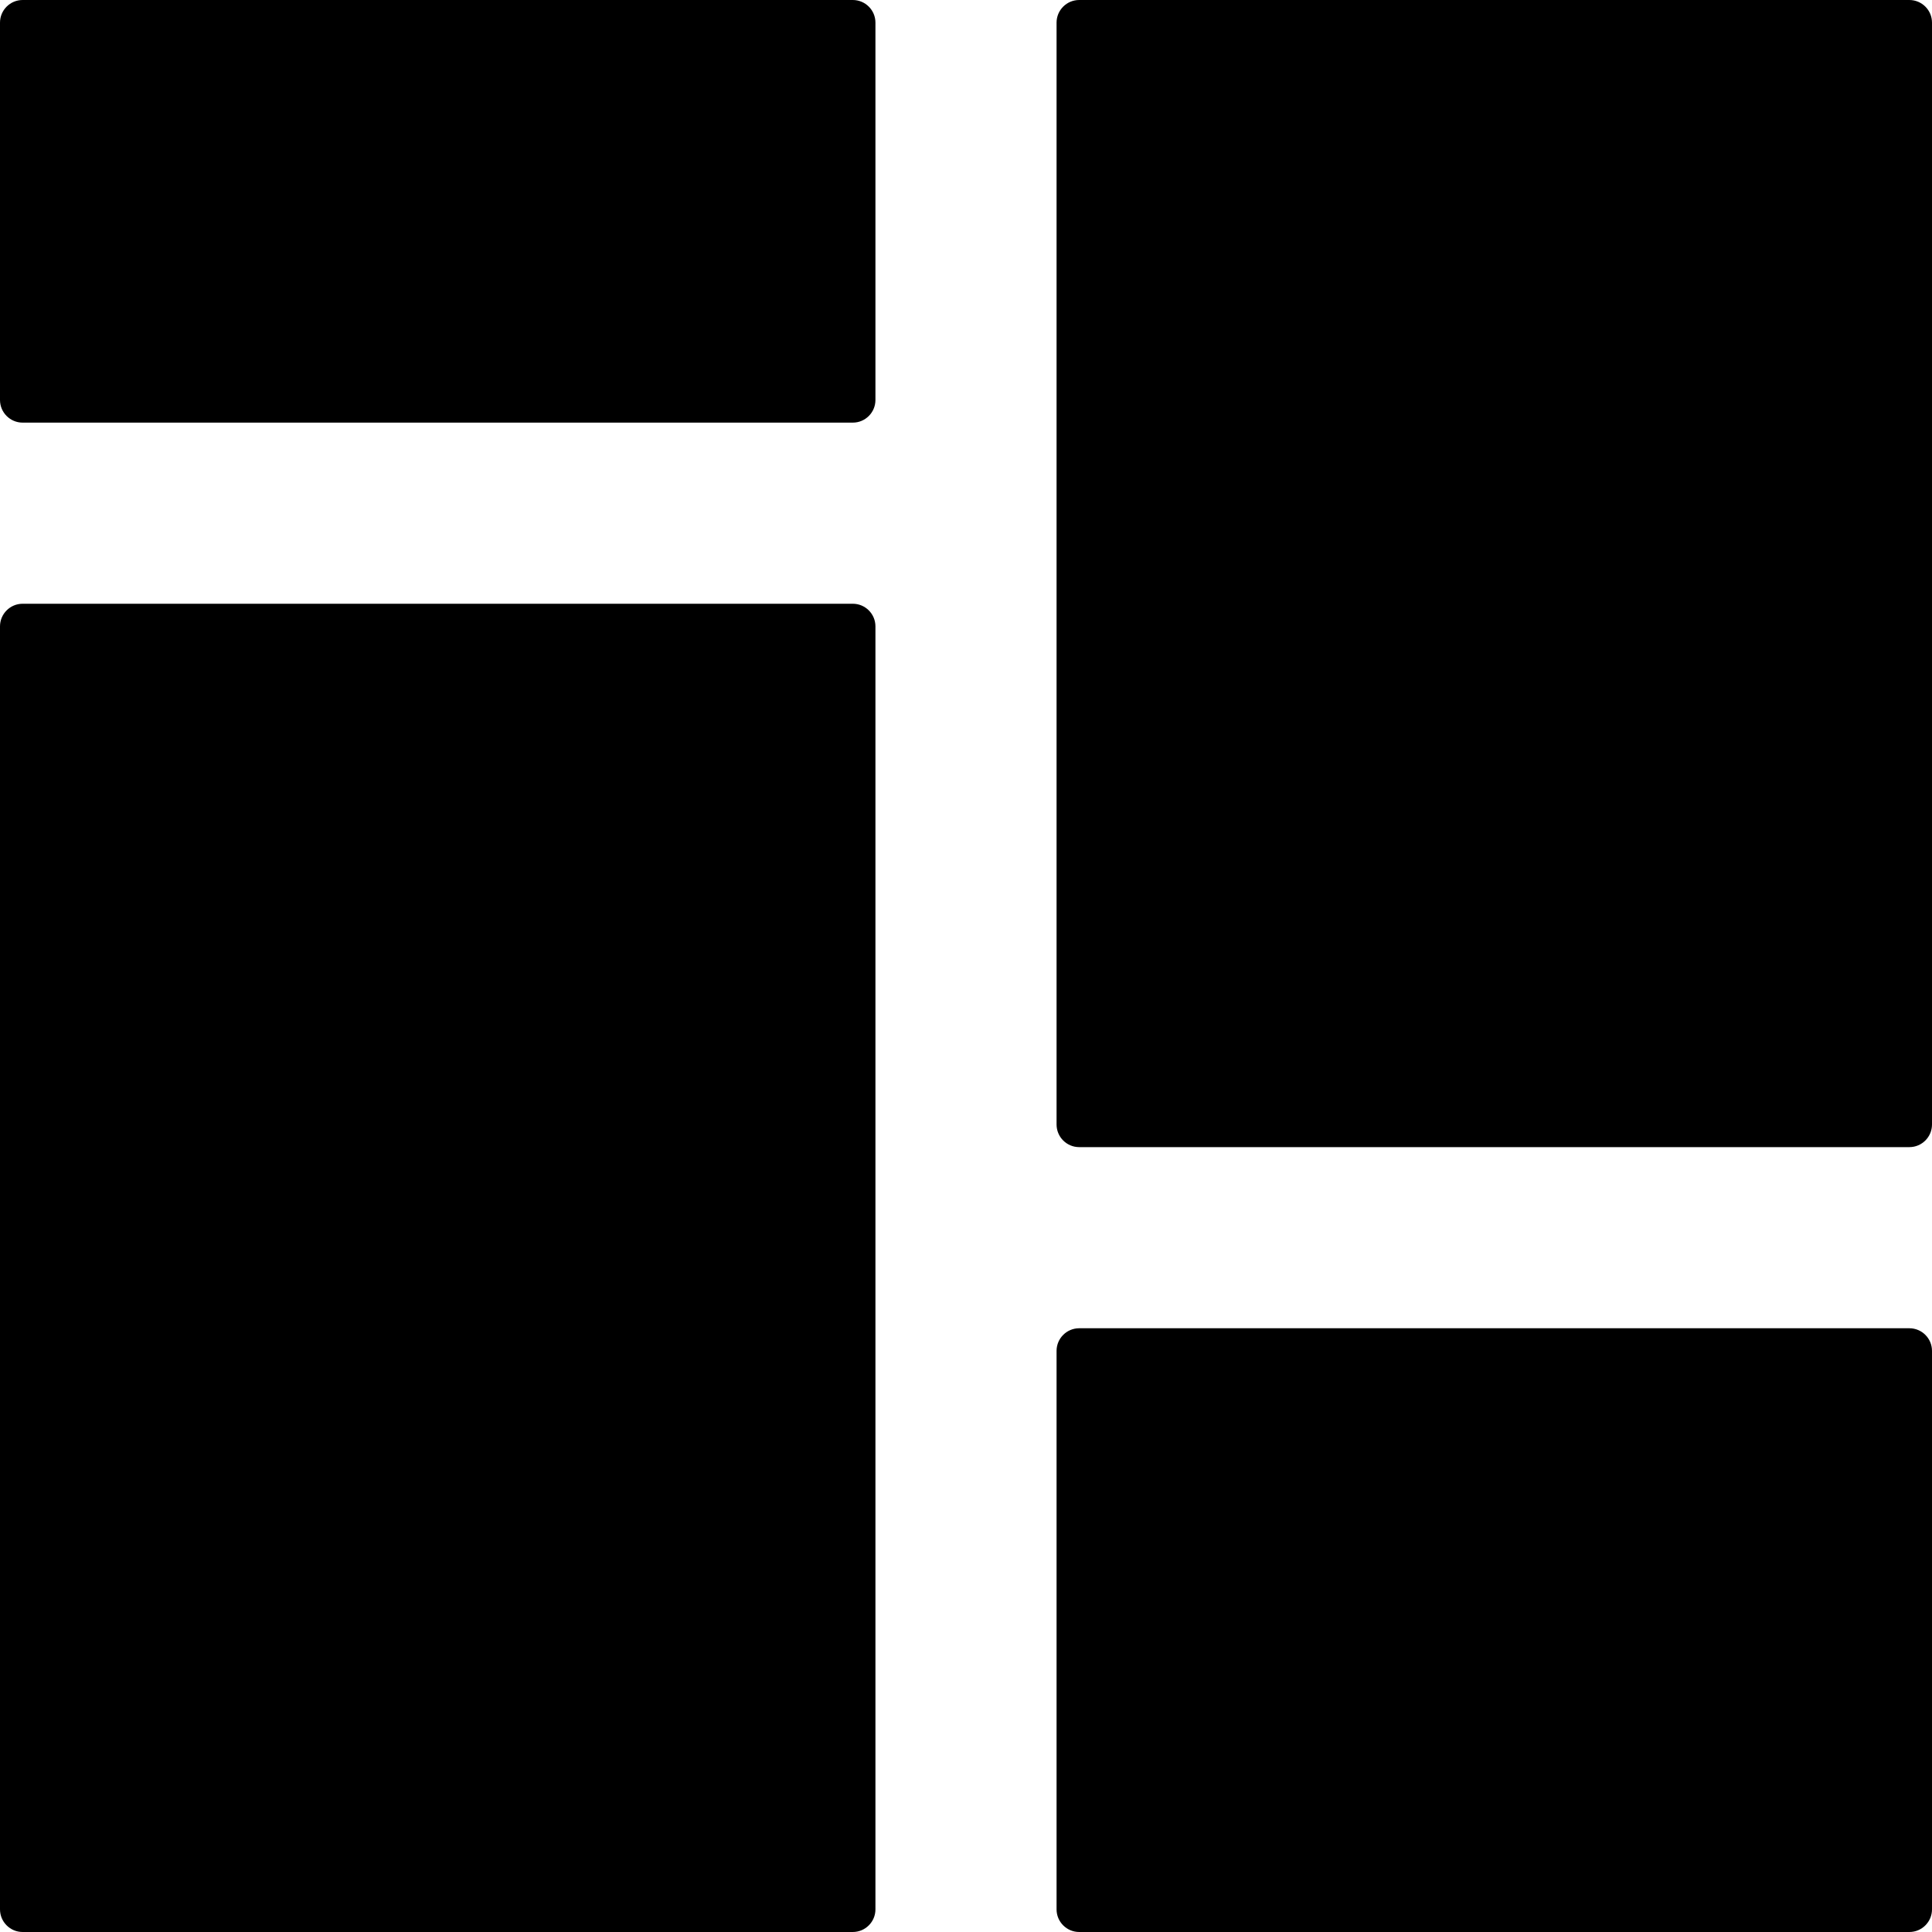 <svg version="1.1" xmlns="http://www.w3.org/2000/svg" data-icon="flow-two-up" width="128" height="128" class="iconic iconic-flow iconic-orientation-square iconic-size-lg iconic-flow-two-up" viewBox="0 0 128 128">
  <g>
    <title>Flow Two Up</title>
  </g>
  <g data-width="128" data-height="128" class="iconic-container iconic-flow-two-up" transform="translate(0 ) scale(1 1 ) ">
    <path d="M126.5 128h-55c-.828 0-1.5-.672-1.5-1.5v-37c0-.828.672-1.5 1.5-1.5h55c.828 0 1.5.672 1.5 1.5v37c0 .828-.672 1.5-1.5 1.5z" class="iconic-flow-two-up-item iconic-flow-two-up-item-4 iconic-flow-two-up-column-2 iconic-property-fill"></path>
    <path d="M56.5 128h-55c-.828 0-1.5-.672-1.5-1.5v-85c0-.828.672-1.5 1.5-1.5h55c.828 0 1.5.672 1.5 1.5v85c0 .828-.672 1.5-1.5 1.5z" class="iconic-flow-two-up-item iconic-flow-two-up-item-2 iconic-flow-two-up-column-1 iconic-property-fill"></path>
    <path d="M126.5 76h-55c-.828 0-1.5-.672-1.5-1.5v-73c0-.828.672-1.5 1.5-1.5h55c.828 0 1.5.672 1.5 1.5v73c0 .828-.672 1.5-1.5 1.5z" class="iconic-flow-two-up-item iconic-flow-two-up-item-3 iconic-flow-two-up-column-2 iconic-property-fill"></path>
    <path d="M56.5 28h-55c-.828 0-1.5-.672-1.5-1.5v-25c0-.828.672-1.5 1.5-1.5h55c.828 0 1.5.672 1.5 1.5v25c0 .828-.672 1.5-1.5 1.5z" class="iconic-flow-two-up-item iconic-flow-two-up-item-1 iconic-flow-two-up-column-1 iconic-property-fill"></path>
  </g>
</svg>